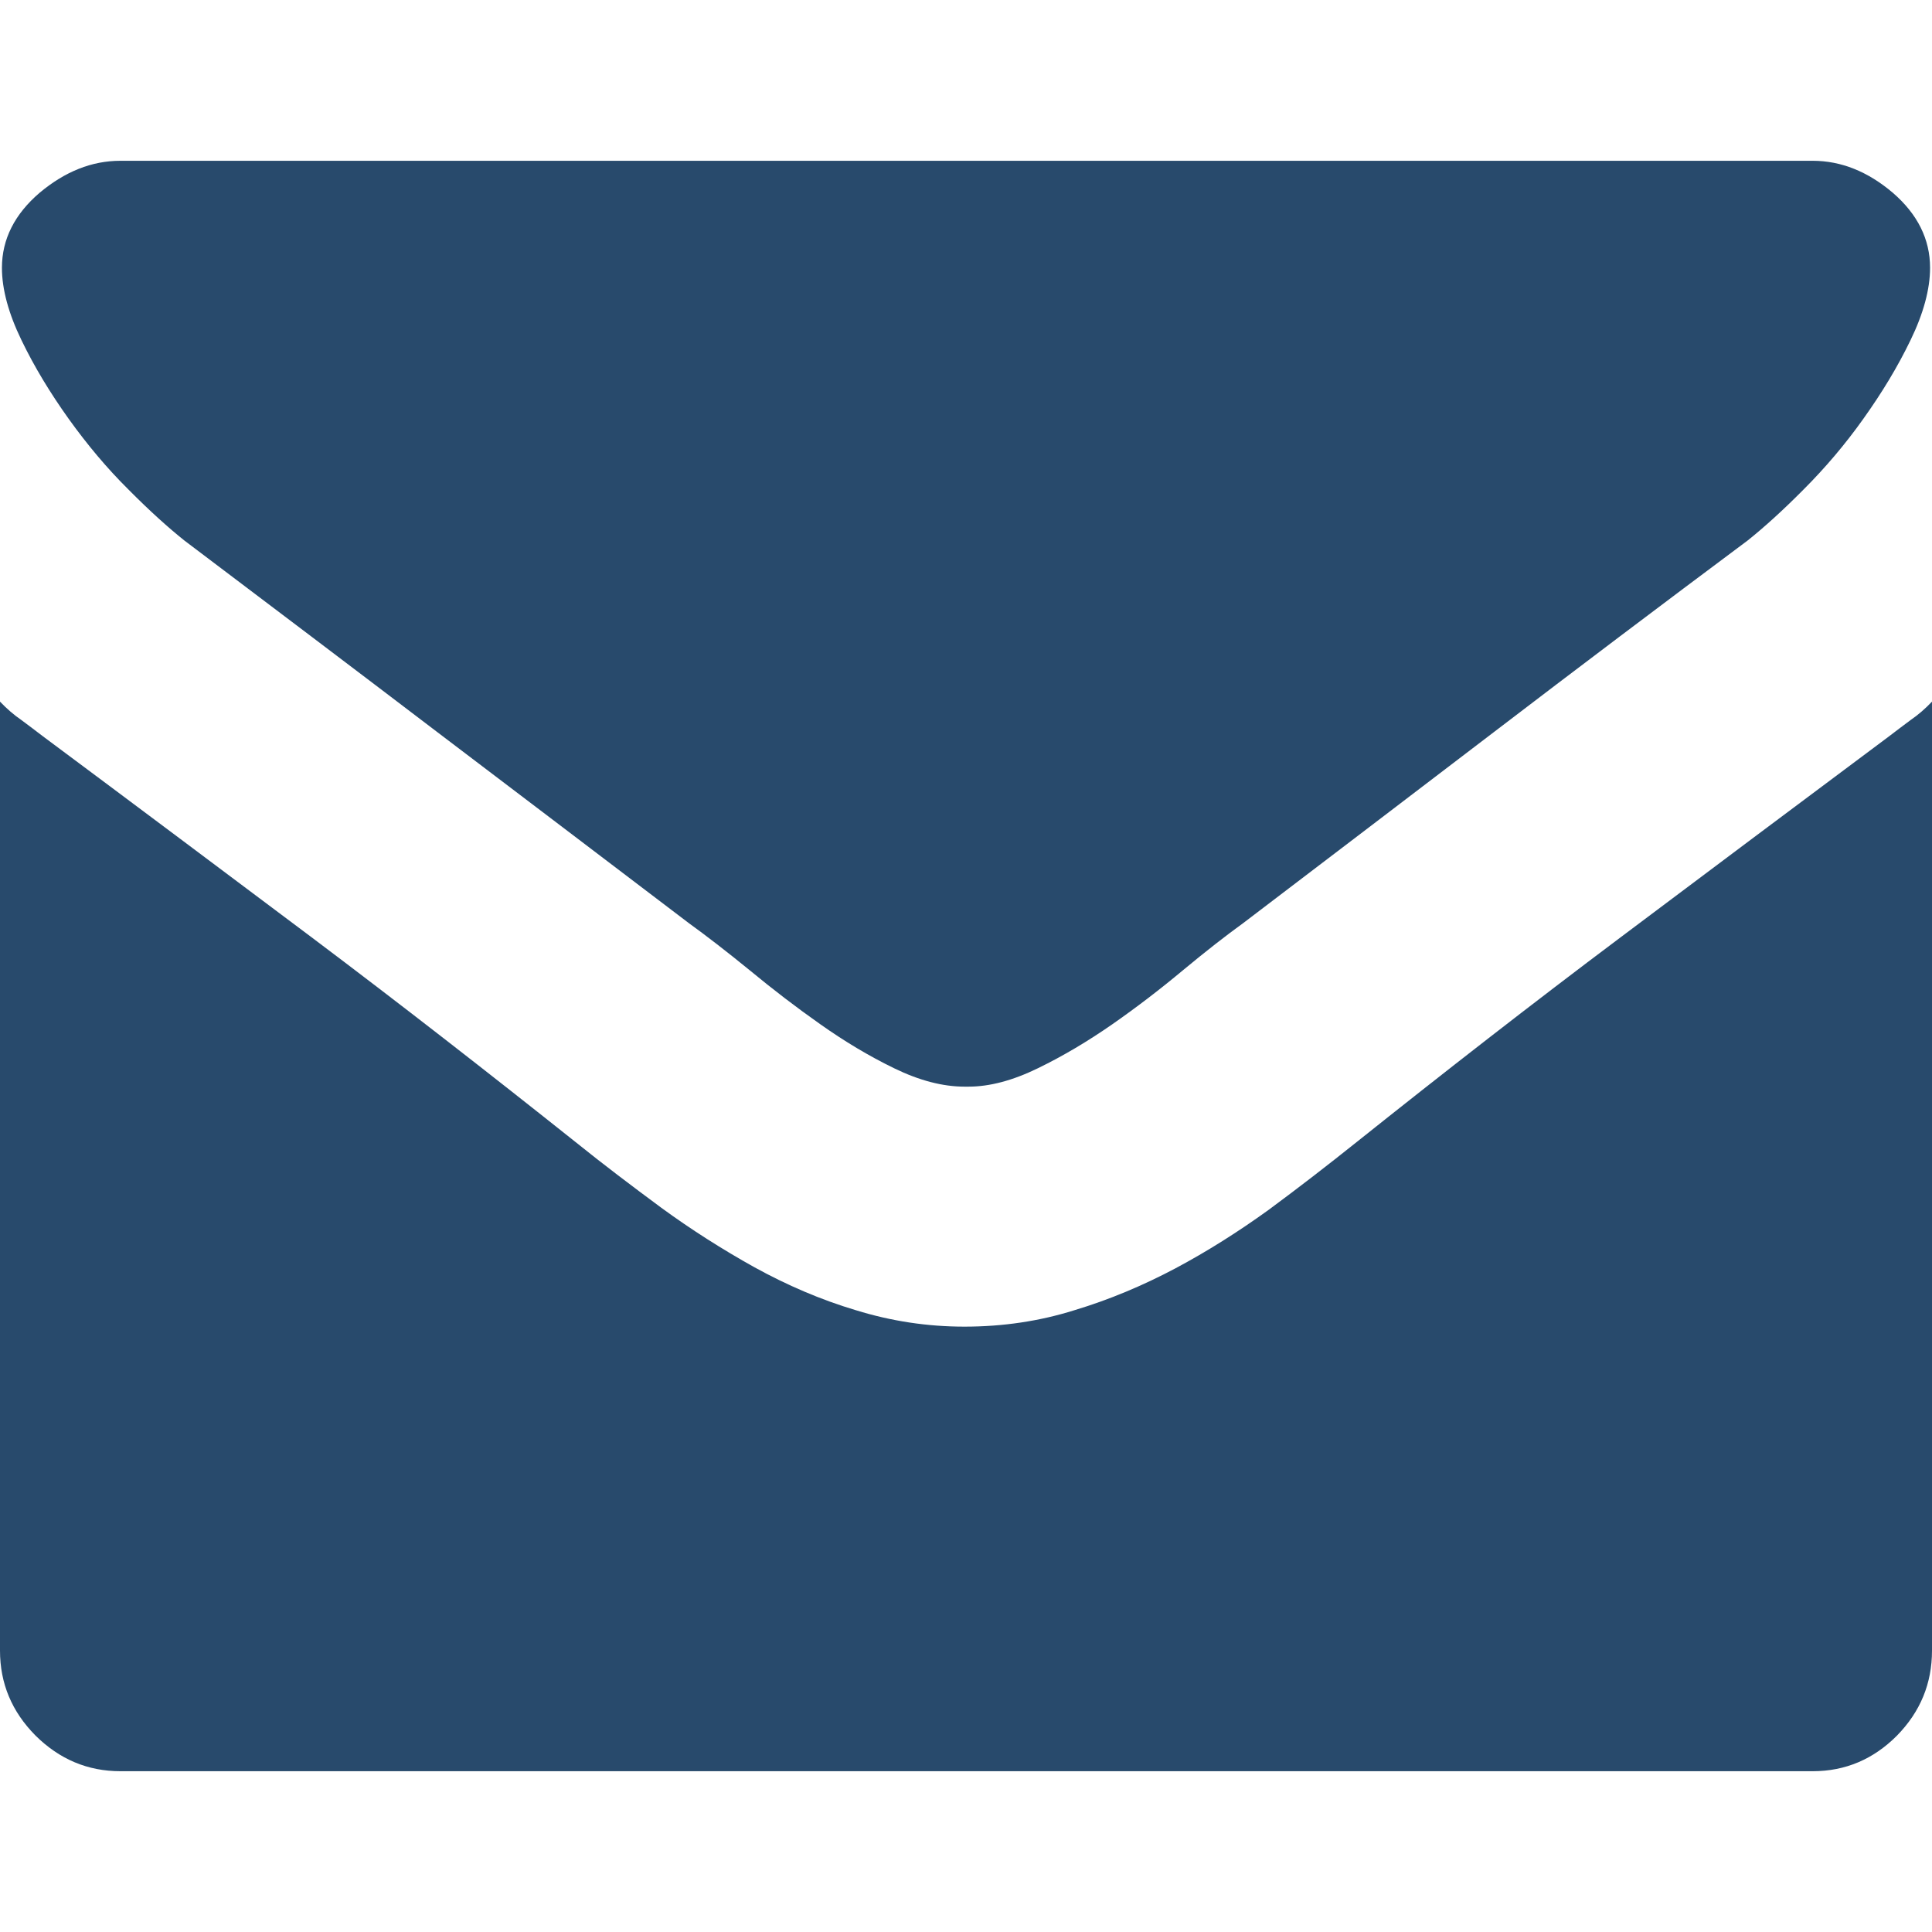<?xml version="1.0" encoding="UTF-8"?>
<!DOCTYPE svg PUBLIC "-//W3C//DTD SVG 1.1//EN" "http://www.w3.org/Graphics/SVG/1.1/DTD/svg11.dtd">
<svg version="1.1" xmlns="http://www.w3.org/2000/svg" xmlns:xlink="http://www.w3.org/1999/xlink" x="0" y="0" width="18" height="18" viewBox="0, 0, 18, 18">
  <g id="Background">
    <rect x="0" y="0" width="18" height="18" fill="#000000" fill-opacity="0"/>
  </g>
  <g id="Layer_1">
    <path d="M8.986,10.124 C8.784,10.124 8.565,10.067 8.331,9.953 C8.096,9.839 7.868,9.702 7.643,9.543 C7.417,9.384 7.198,9.216 6.984,9.039 C6.768,8.863 6.58,8.718 6.417,8.6 C5.627,8 4.85,7.409 4.077,6.823 C3.305,6.235 2.52,5.642 1.718,5.036 C1.569,4.917 1.394,4.76 1.196,4.56 C0.996,4.362 0.812,4.142 0.639,3.901 C0.467,3.66 0.32,3.418 0.2,3.169 C0.08,2.922 0.018,2.695 0.018,2.495 C0.018,2.228 0.137,1.995 0.369,1.796 C0.606,1.598 0.855,1.498 1.122,1.498 L16.888,1.498 C17.153,1.498 17.402,1.598 17.635,1.796 C17.865,1.995 17.982,2.228 17.982,2.495 C17.982,2.695 17.92,2.922 17.8,3.169 C17.68,3.418 17.533,3.66 17.361,3.901 C17.19,4.142 17.002,4.362 16.804,4.56 C16.606,4.76 16.431,4.917 16.282,5.036 C15.482,5.633 14.695,6.227 13.923,6.817 C13.152,7.406 12.371,8 11.583,8.6 C11.42,8.718 11.234,8.863 11.022,9.039 C10.81,9.216 10.591,9.384 10.363,9.543 C10.134,9.702 9.904,9.839 9.669,9.953 C9.435,10.067 9.22,10.124 9.024,10.124 L9.004,10.124 z M8.986,12.36 C9.343,12.36 9.686,12.309 10.01,12.207 C10.336,12.109 10.649,11.977 10.949,11.818 C11.248,11.659 11.538,11.475 11.818,11.273 C12.097,11.067 12.371,10.855 12.64,10.64 C13.452,9.992 14.272,9.353 15.101,8.731 C15.927,8.11 16.762,7.486 17.6,6.86 C17.665,6.809 17.733,6.76 17.8,6.709 C17.869,6.662 17.937,6.603 18,6.537 L18,15.378 C18,15.684 17.892,15.947 17.674,16.17 C17.455,16.39 17.194,16.502 16.888,16.502 L1.122,16.502 C0.816,16.502 0.553,16.39 0.331,16.17 C0.11,15.947 0,15.684 0,15.378 L0,6.537 C0.063,6.603 0.131,6.662 0.2,6.709 C0.267,6.76 0.335,6.809 0.4,6.86 C1.241,7.486 2.073,8.11 2.901,8.731 C3.728,9.353 4.548,9.992 5.362,10.64 C5.615,10.844 5.882,11.046 6.162,11.253 C6.441,11.457 6.733,11.642 7.031,11.808 C7.331,11.973 7.645,12.109 7.974,12.207 C8.304,12.309 8.641,12.36 8.986,12.36" fill="#284A6C"/>
  </g>
</svg>
